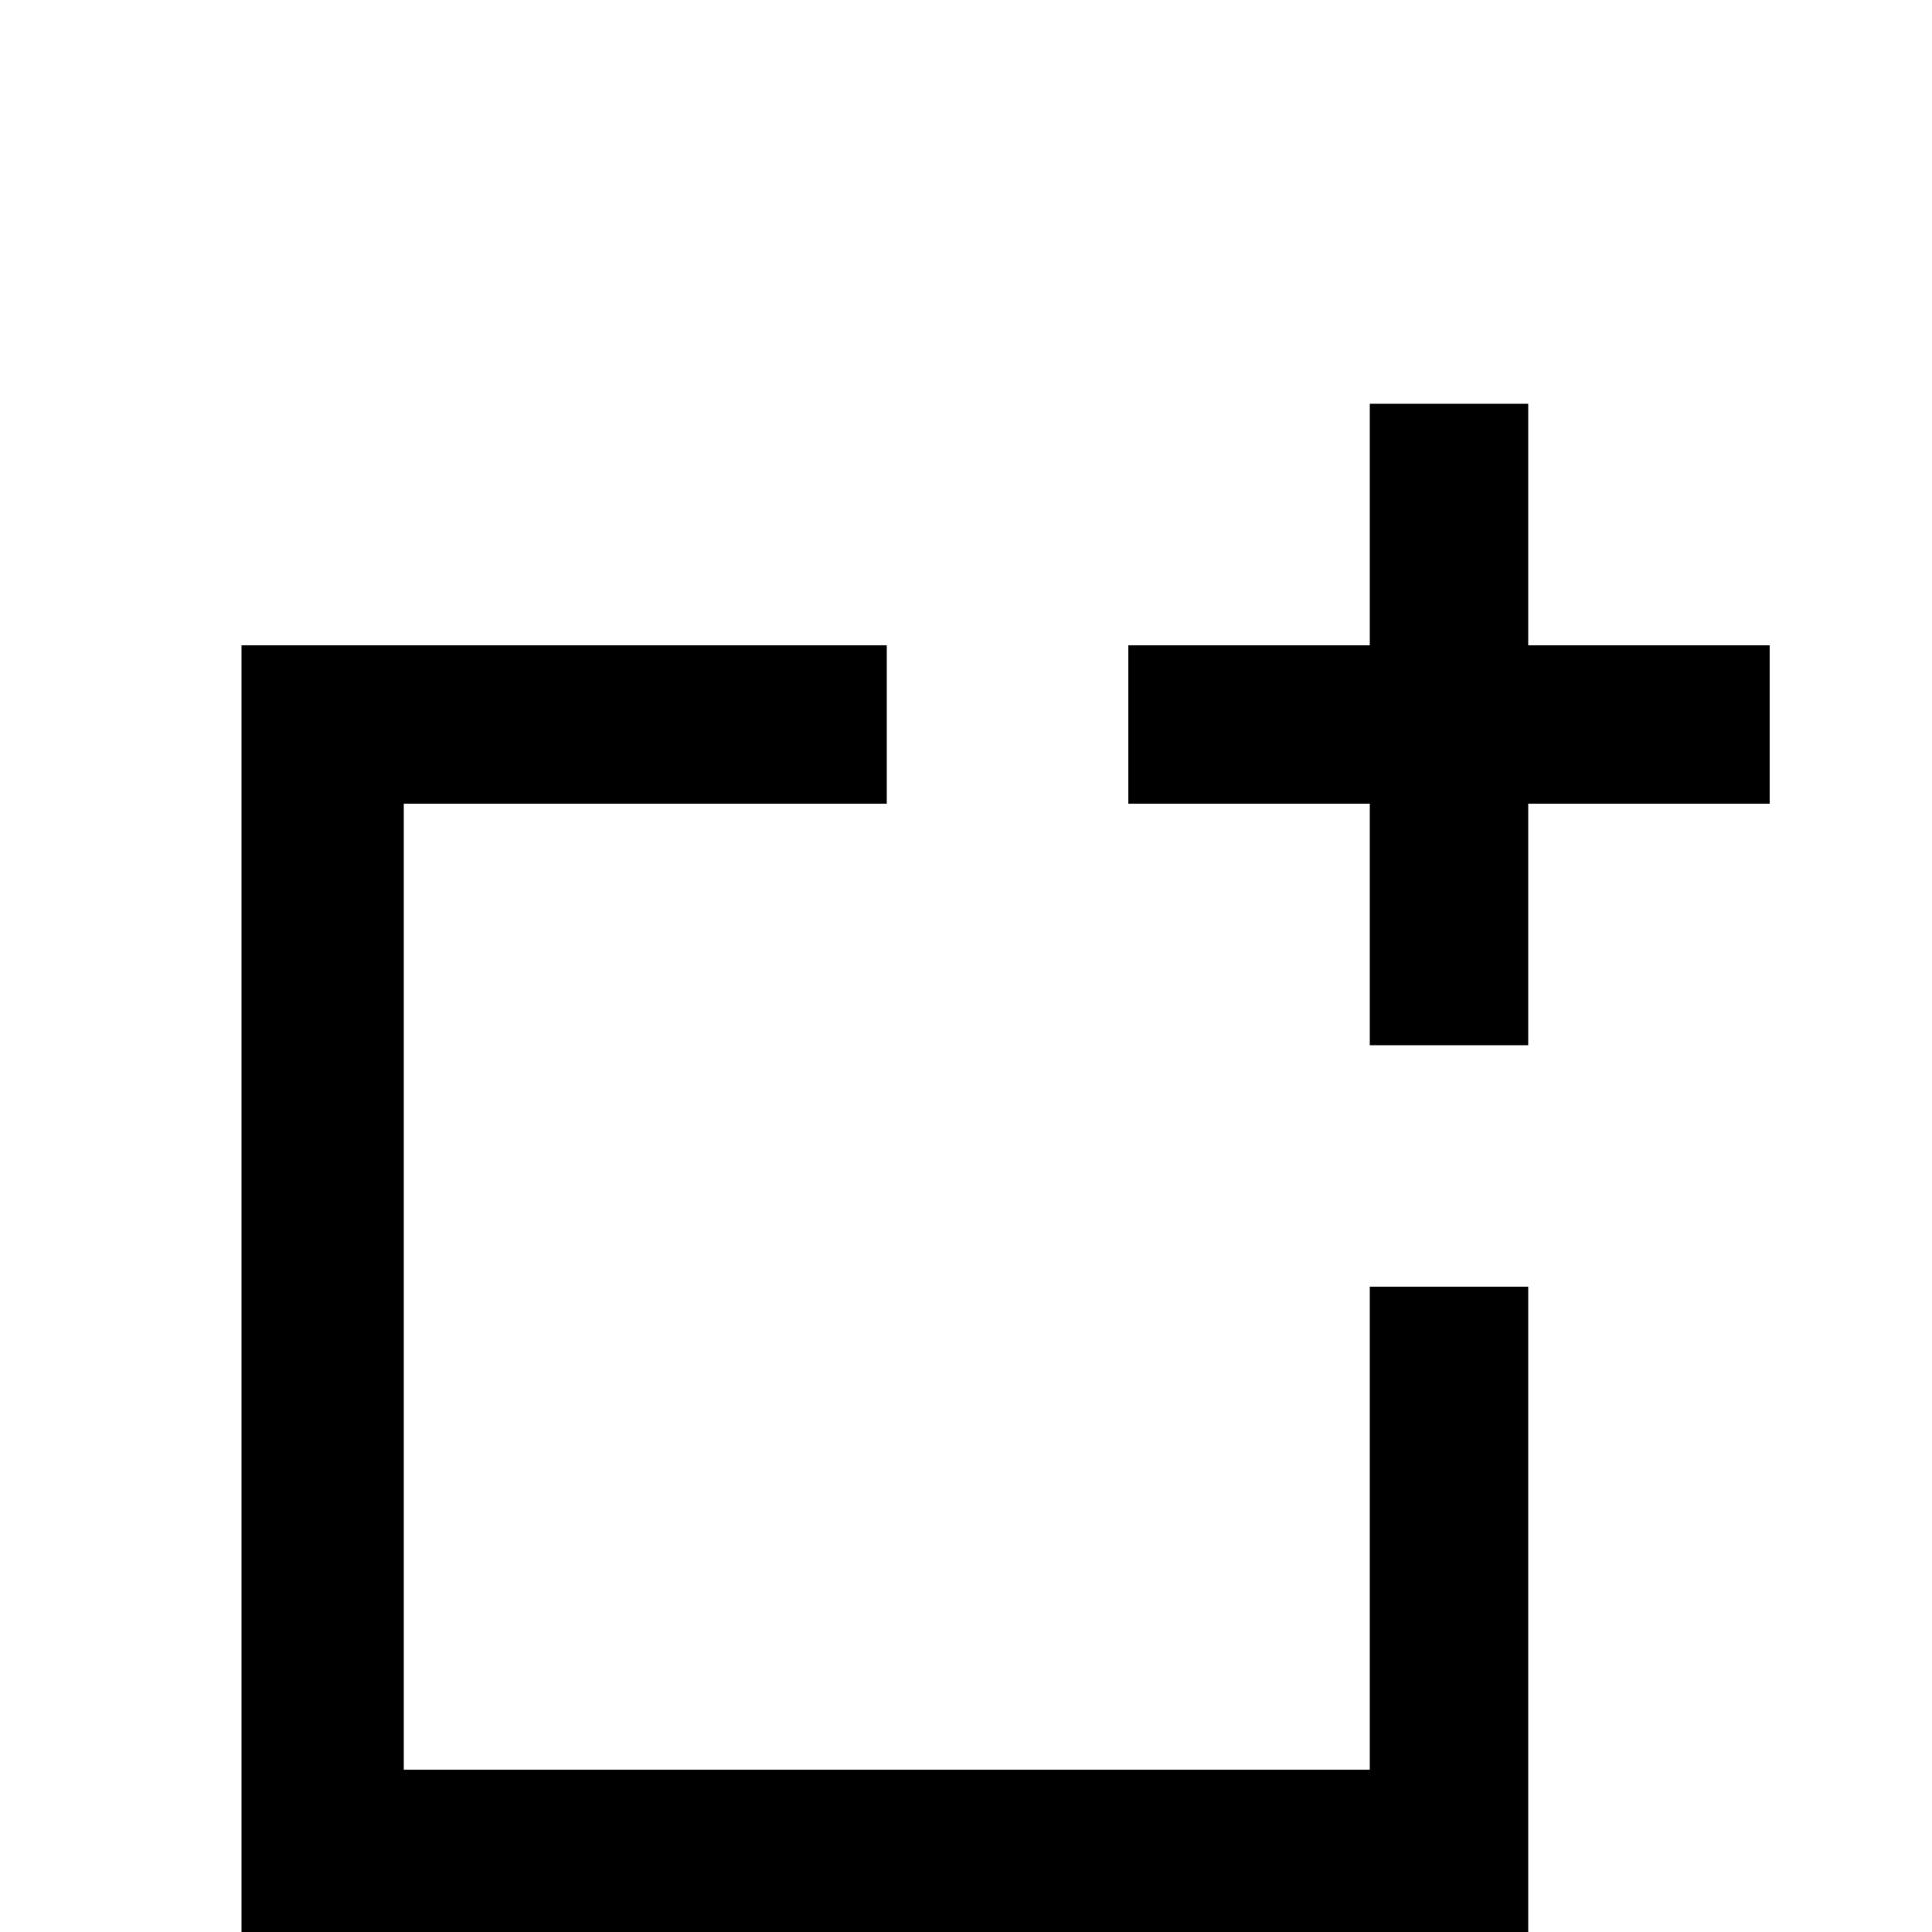 <svg xmlns="http://www.w3.org/2000/svg" viewBox="0 -512 512 512">
	<path fill="#000000" d="M405 -341H469V-299H405V-235H363V-299H299V-341H363V-405H405ZM363 -43V-171H405V0H64V-341H235V-299H107V-43Z"/>
</svg>